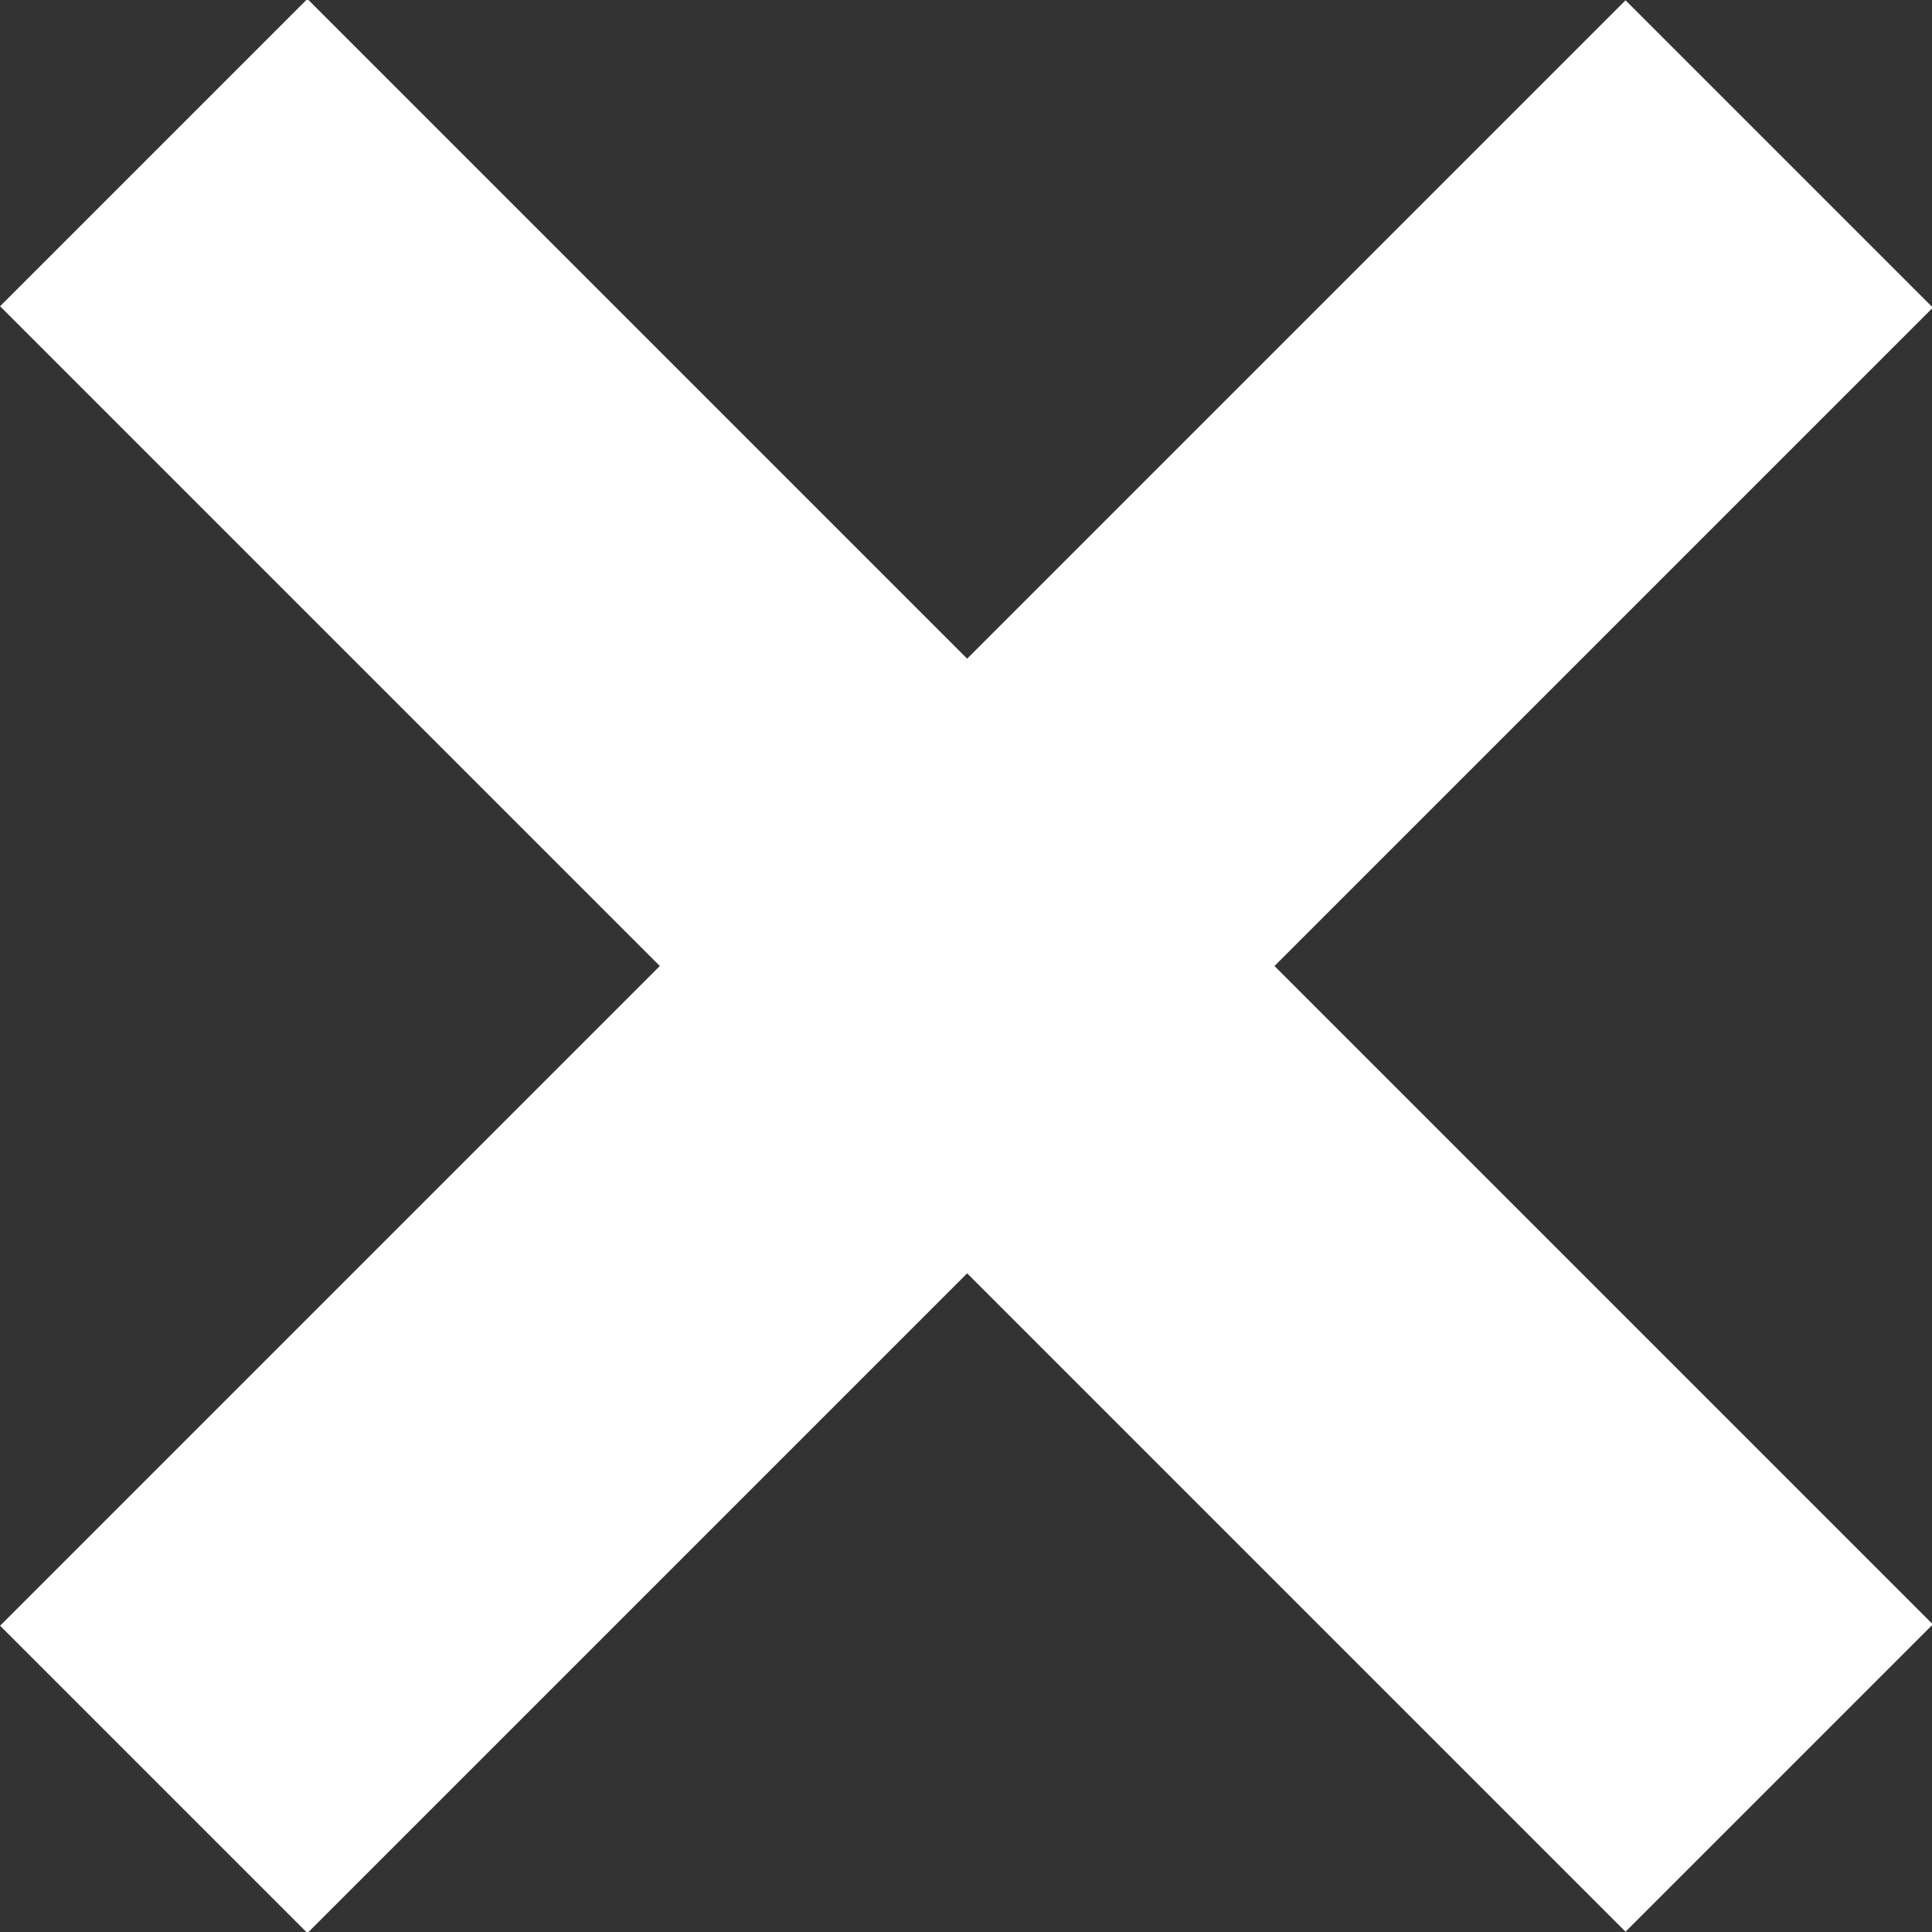 <?xml version="1.0" encoding="utf-8"?>
<!-- Generator: Adobe Illustrator 19.2.0, SVG Export Plug-In . SVG Version: 6.00 Build 0)  -->
<svg version="1.1" id="Layer_1" xmlns="http://www.w3.org/2000/svg" xmlns:xlink="http://www.w3.org/1999/xlink" x="0px" y="0px"
	 width="100px" height="100px" viewBox="0 0 100 100" style="enable-background:new 0 0 100 100;" xml:space="preserve">
<rect x="0" y="0" width="100" height="100" fill="#333333" stroke="none"/>
<style type="text/css">
	.st0{fill:#FFFFFF;}
</style>
<rect x="38.8" y="-9.5" transform="matrix(0.707 -0.707 0.707 0.707 -20.711 50)" class="st0" width="22.5" height="119"/>
<rect x="-9.5" y="38.8" transform="matrix(0.707 -0.707 0.707 0.707 -20.711 50)" class="st0" width="119" height="22.5"/>
</svg>
